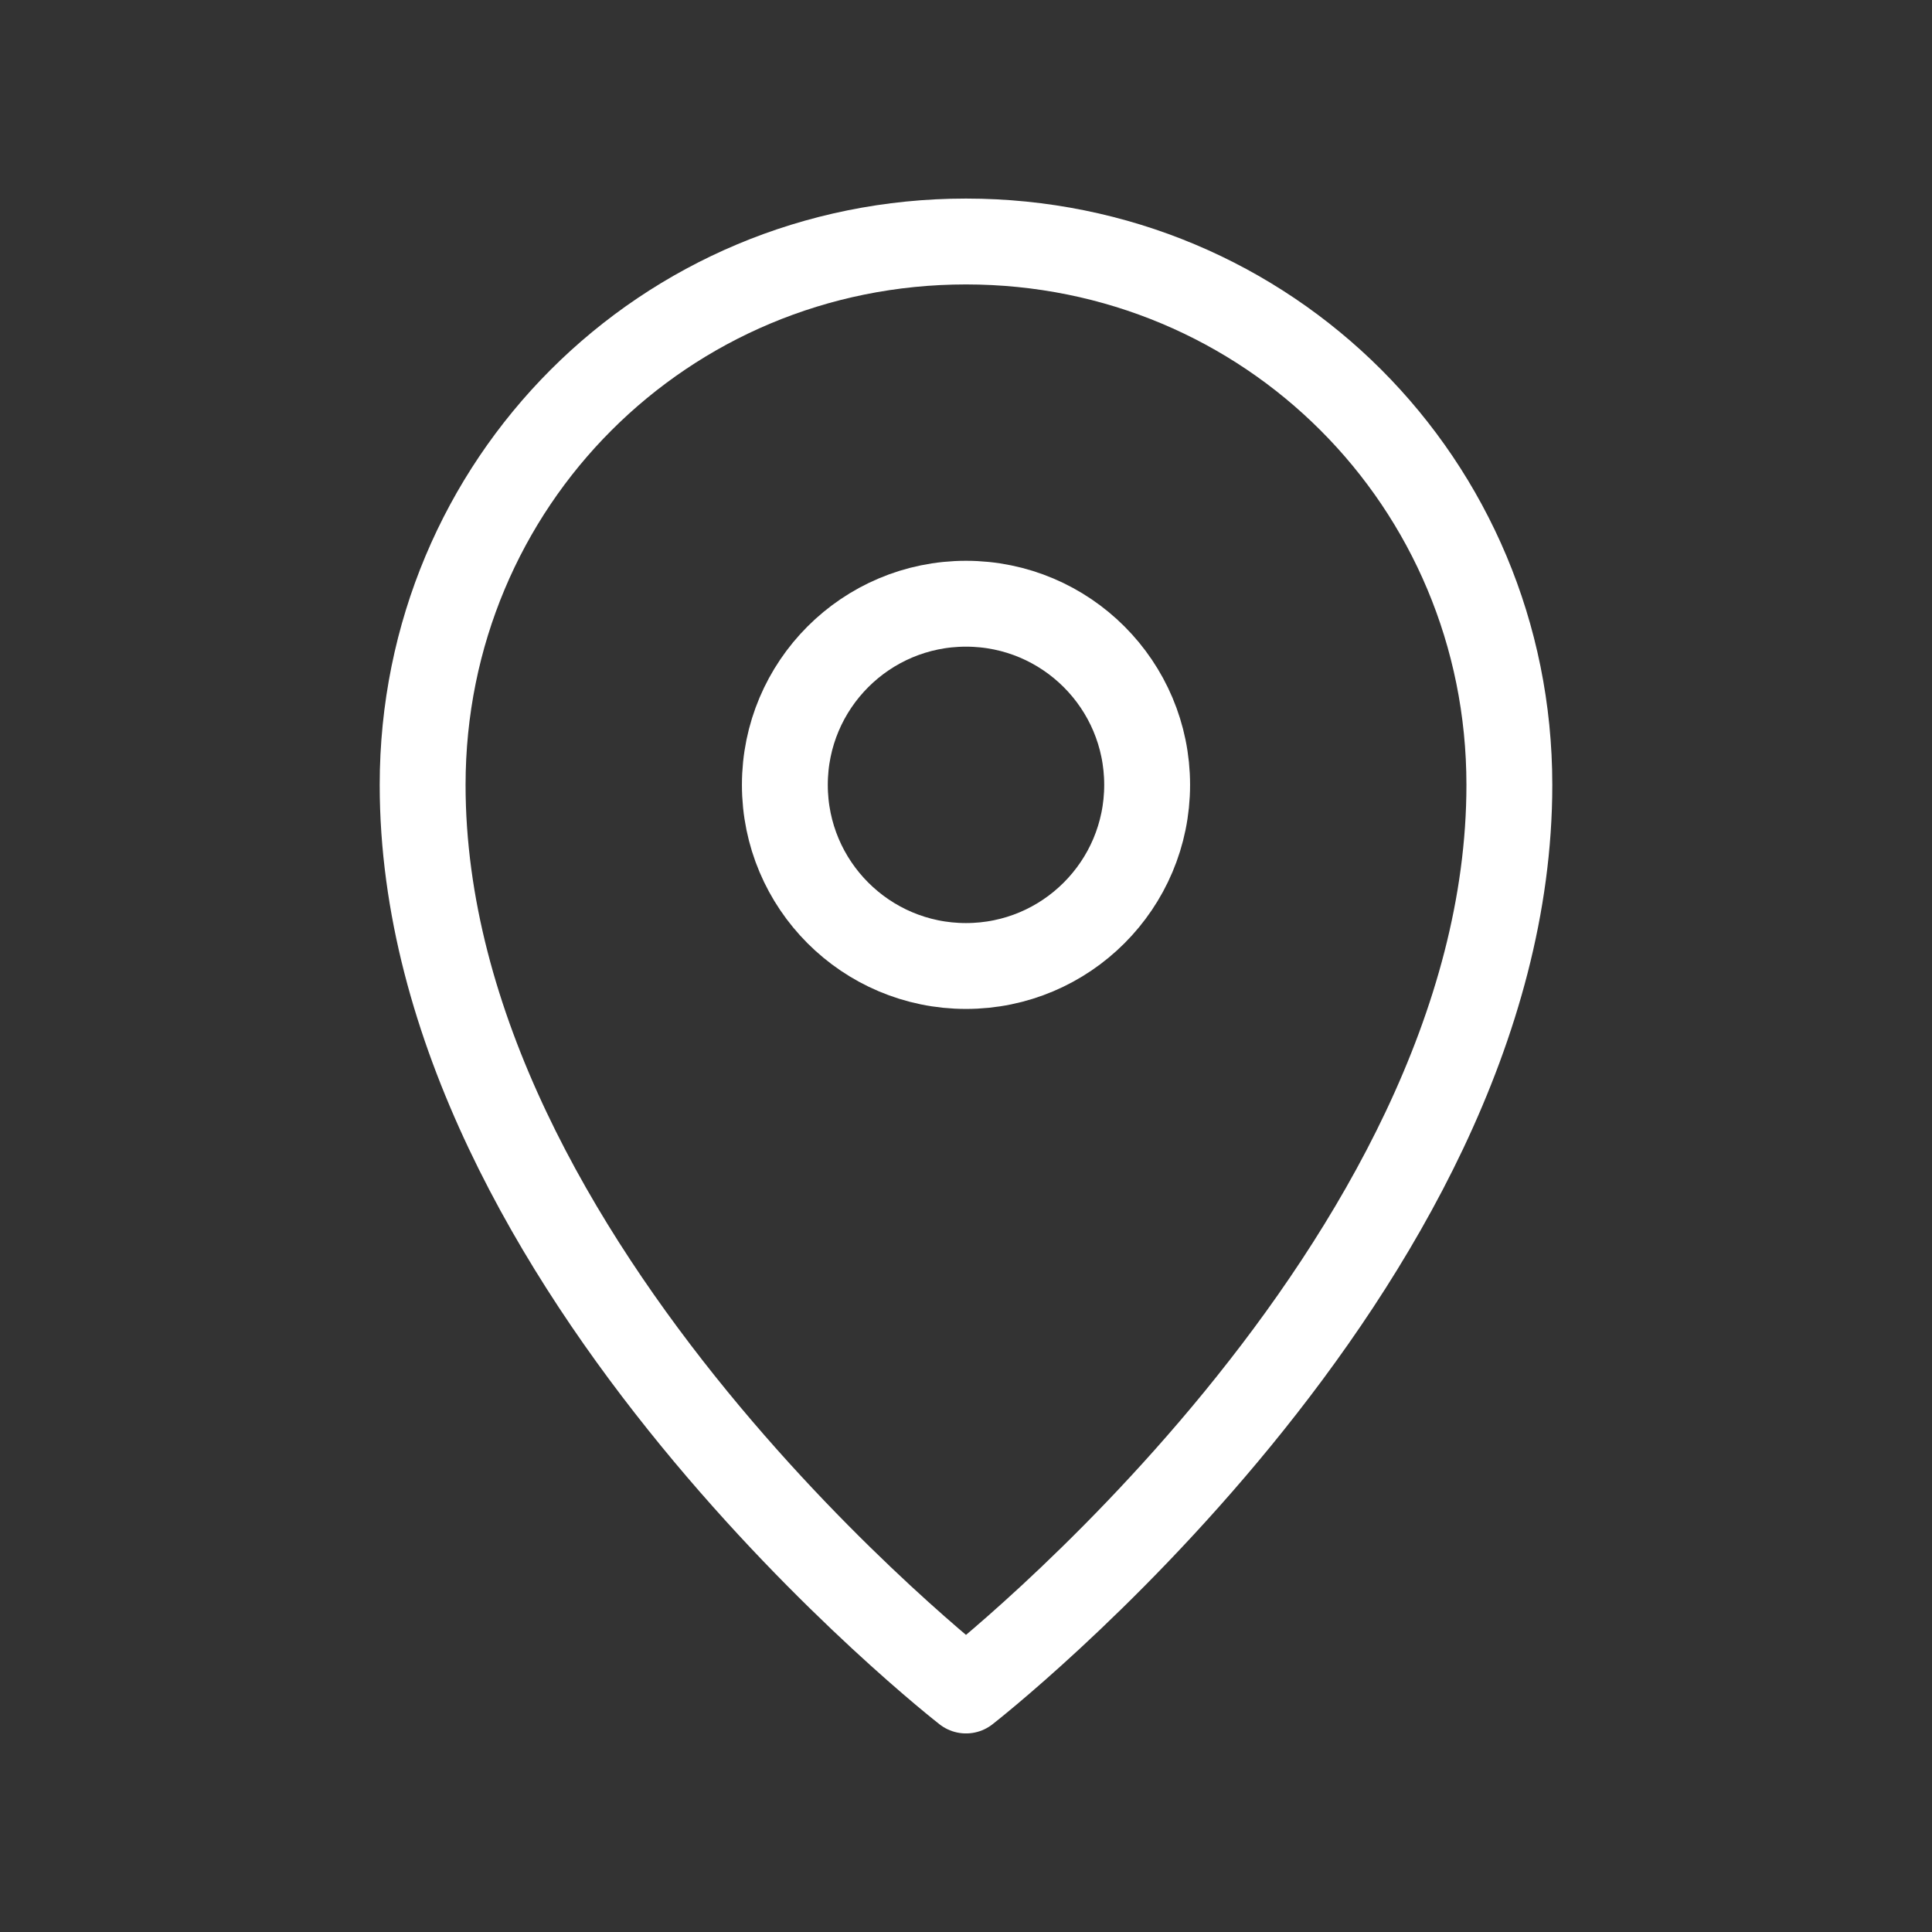 <svg width="45" height="45" viewBox="0 0 45 45" fill="none" xmlns="http://www.w3.org/2000/svg">
<rect x="0" y="0" width="45" height="45" fill="#333333" stroke="none"/>
<path d="M35.156 18.281C35.156 29.531 22.5 39.375 22.5 39.375C22.5 39.375 9.844 29.531 9.844 18.281C9.844 11.25 15.469 5.625 22.5 5.625C29.531 5.625 35.156 11.25 35.156 18.281Z" stroke="white" stroke-width="2" stroke-miterlimit="10" stroke-linejoin="round"/>
<path d="M22.5 22.5C24.83 22.5 26.719 20.611 26.719 18.281C26.719 15.951 24.83 14.062 22.5 14.062C20.17 14.062 18.281 15.951 18.281 18.281C18.281 20.611 20.17 22.5 22.5 22.5Z" stroke="white" stroke-width="2" stroke-miterlimit="10" stroke-linejoin="round"/>
</svg>
